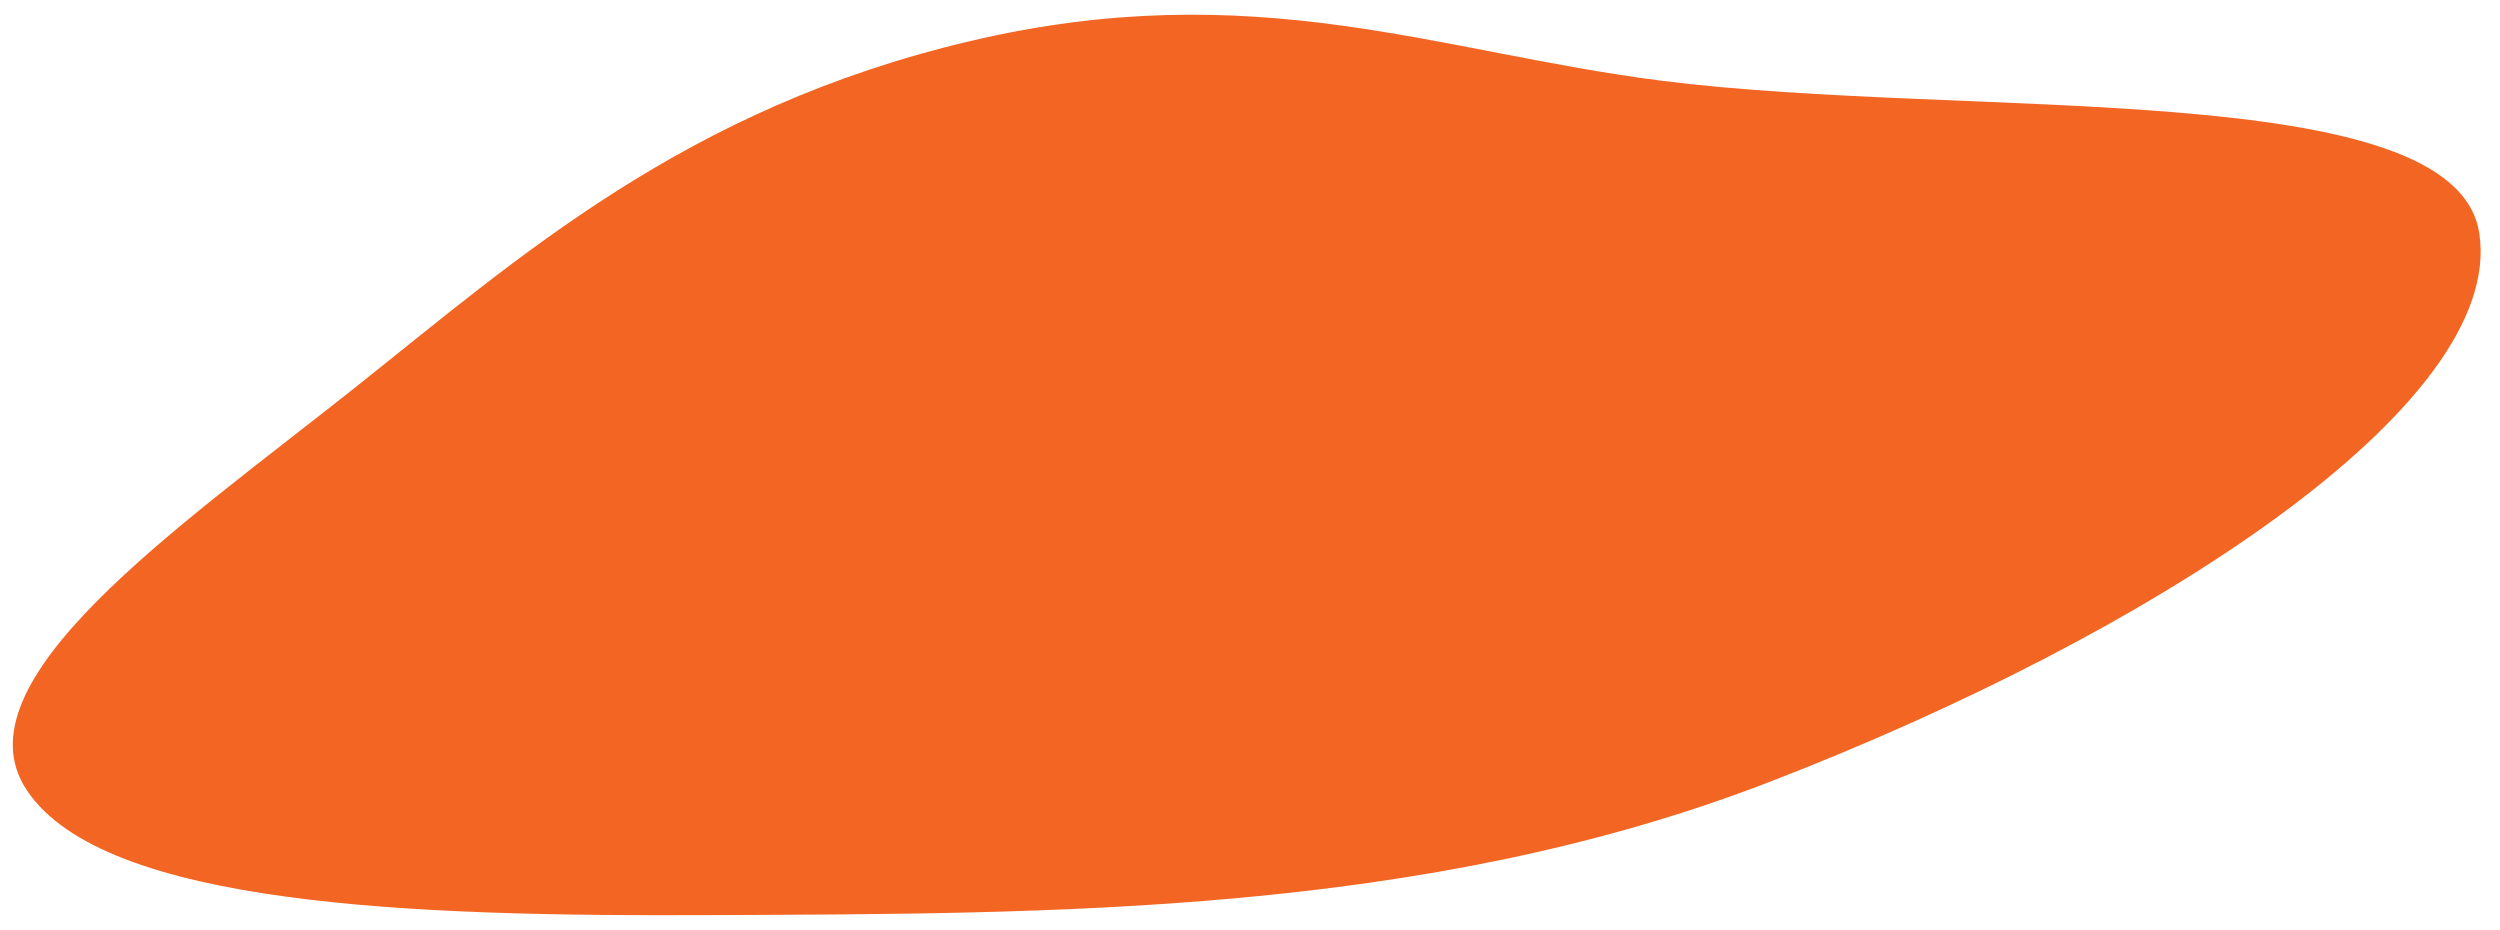 <svg width="129" height="48" viewBox="0 0 129 48" fill="none" xmlns="http://www.w3.org/2000/svg">
<path fill-rule="evenodd" clip-rule="evenodd" d="M50.079 2.116C64.71 -1.326 74.159 2.69 85.706 4.162C101.588 6.187 126.696 3.885 127.932 12.043C129.27 20.874 111.178 32.697 91.195 40.389C73.394 47.241 54.176 47.141 36.545 47.22C21.392 47.288 5.404 46.766 1.394 40.792C-2.387 35.161 9.226 27.224 18.287 20.026C26.78 13.279 35.344 5.583 50.079 2.116Z" fill="#F26522"/>
</svg>
